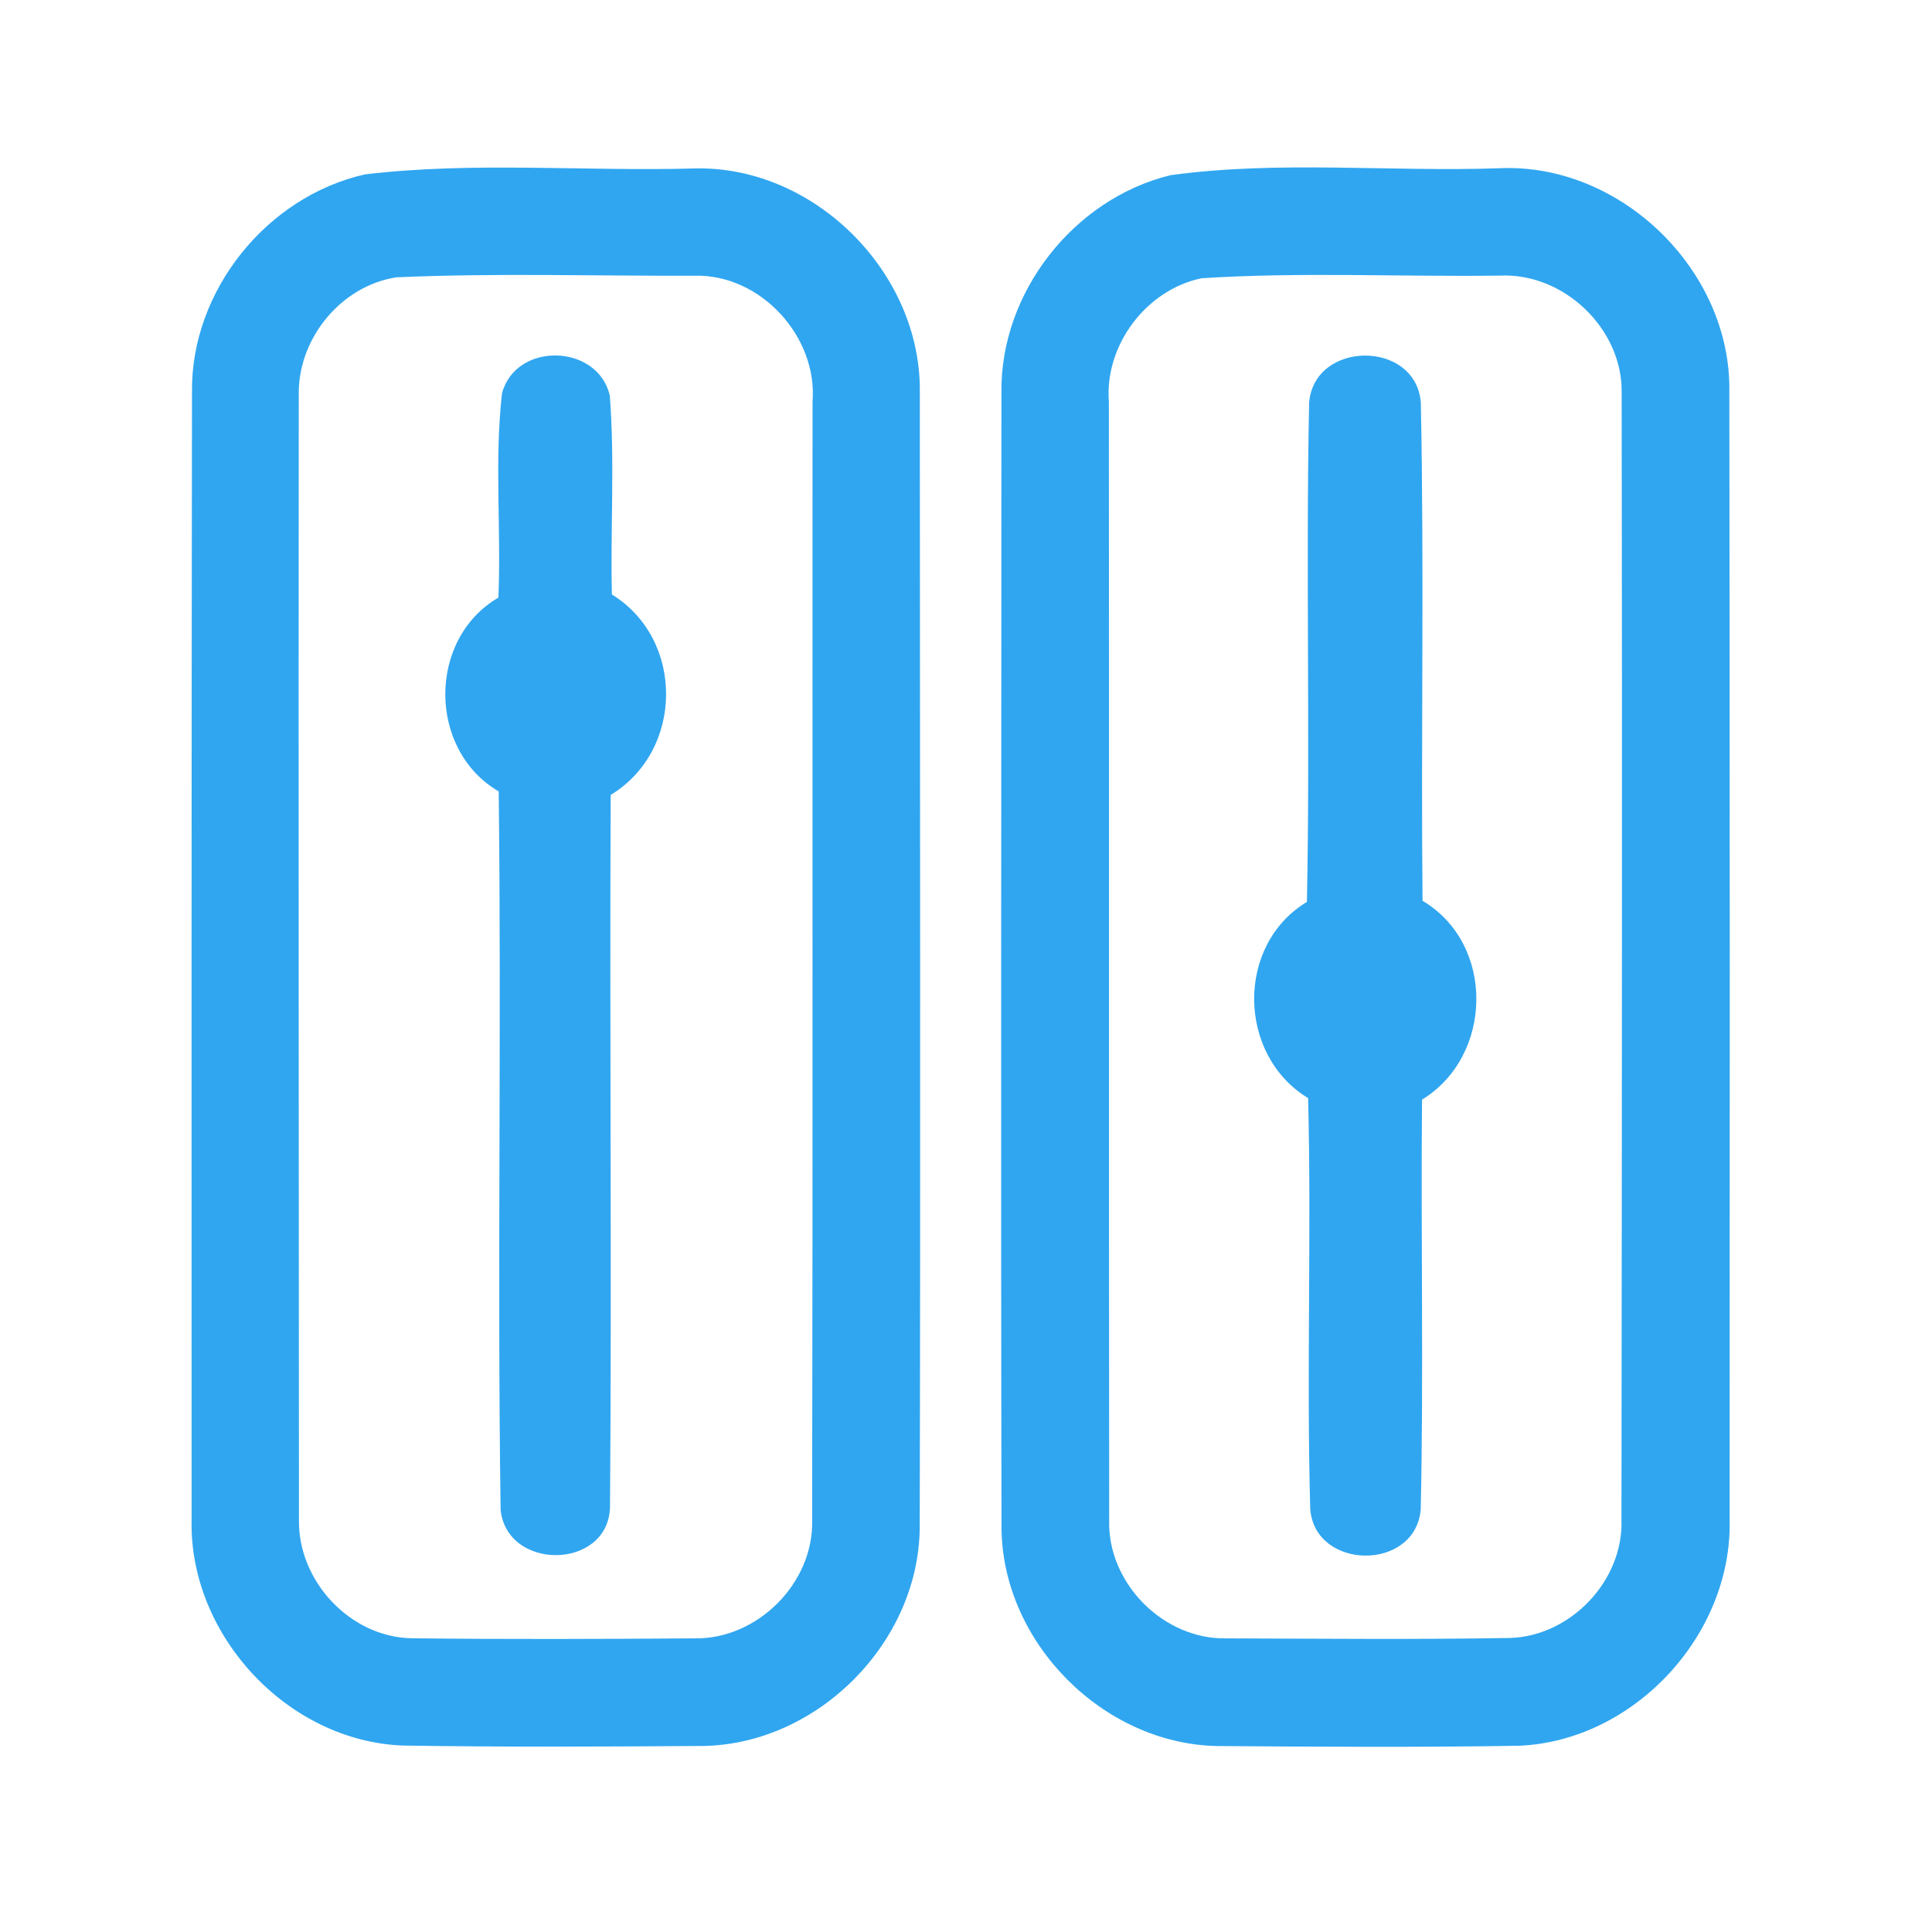 <?xml version="1.0" encoding="UTF-8" ?>
<!DOCTYPE svg PUBLIC "-//W3C//DTD SVG 1.1//EN" "http://www.w3.org/Graphics/SVG/1.1/DTD/svg11.dtd">
<svg width="192pt" height="192pt" viewBox="0 0 192 192" version="1.1" xmlns="http://www.w3.org/2000/svg">
<g id="#30a6f0ff">
<path fill="#30a6f0" opacity="1.00" d=" M 36.27 17.33 C 47.09 16.04 58.09 17.05 68.98 16.74 C 80.91 16.42 91.59 27.11 91.41 39.02 C 91.42 76.66 91.49 114.31 91.40 151.96 C 91.22 163.28 81.29 173.27 69.97 173.51 C 59.99 173.58 50.01 173.63 40.04 173.47 C 28.56 173.04 18.78 162.48 19.04 151.03 C 19.03 113.67 19.03 76.31 19.08 38.95 C 18.96 28.91 26.50 19.53 36.27 17.33 M 39.39 27.56 C 33.94 28.40 29.71 33.53 29.69 39.01 C 29.66 76.33 29.69 113.66 29.71 150.99 C 29.58 157.09 34.79 162.72 40.94 162.81 C 50.32 162.92 59.71 162.88 69.09 162.82 C 75.30 162.89 80.87 157.31 80.71 151.08 C 80.78 114.03 80.73 76.99 80.75 39.94 C 81.27 33.46 75.61 27.26 69.07 27.40 C 59.18 27.44 49.27 27.12 39.39 27.56 Z" />
<path fill="#30a6f0" opacity="1.00" d=" M 116.32 17.41 C 127.11 15.93 138.11 17.10 148.99 16.72 C 161.05 16.16 172.07 26.88 171.86 38.95 C 171.91 76.31 171.91 113.68 171.89 151.04 C 172.15 162.46 162.43 172.98 151.00 173.49 C 141.00 173.66 131.00 173.59 121.00 173.52 C 109.66 173.32 99.68 163.30 99.53 151.96 C 99.45 114.31 99.52 76.66 99.52 39.02 C 99.39 29.08 106.70 19.76 116.32 17.41 M 119.43 27.65 C 113.91 28.78 109.75 34.32 110.20 39.95 C 110.23 76.99 110.19 114.04 110.23 151.08 C 110.05 157.34 115.65 162.97 121.91 162.82 C 131.31 162.85 140.71 162.94 150.10 162.78 C 156.13 162.57 161.36 157.05 161.14 151.01 C 161.18 113.67 161.22 76.32 161.16 38.98 C 161.23 32.64 155.38 27.09 149.07 27.39 C 139.20 27.52 129.28 27.02 119.43 27.65 Z" />
<path fill="#30a6f0" opacity="1.00" d=" M 49.89 39.08 C 51.27 33.93 59.41 34.15 60.60 39.31 C 61.11 45.88 60.65 52.49 60.81 59.08 C 68.06 63.55 67.96 74.59 60.69 79.00 C 60.57 102.63 60.81 126.27 60.62 149.89 C 60.32 156.03 50.37 156.12 49.75 150.03 C 49.41 126.24 49.85 102.44 49.56 78.65 C 42.51 74.53 42.47 63.51 49.53 59.39 C 49.82 52.63 49.12 45.81 49.89 39.08 Z" />
<path fill="#30a6f0" opacity="1.00" d=" M 130.10 39.99 C 130.65 33.79 140.70 33.78 141.20 40.00 C 141.54 56.49 141.21 73.01 141.37 89.52 C 148.61 93.81 148.41 104.94 141.32 109.28 C 141.19 122.86 141.49 136.46 141.19 150.03 C 140.63 156.18 130.69 156.07 130.21 149.97 C 129.83 136.37 130.34 122.74 130.00 109.13 C 122.97 104.87 122.77 93.92 129.88 89.63 C 130.21 73.09 129.76 56.53 130.10 39.99 Z" />
</g>
</svg>
